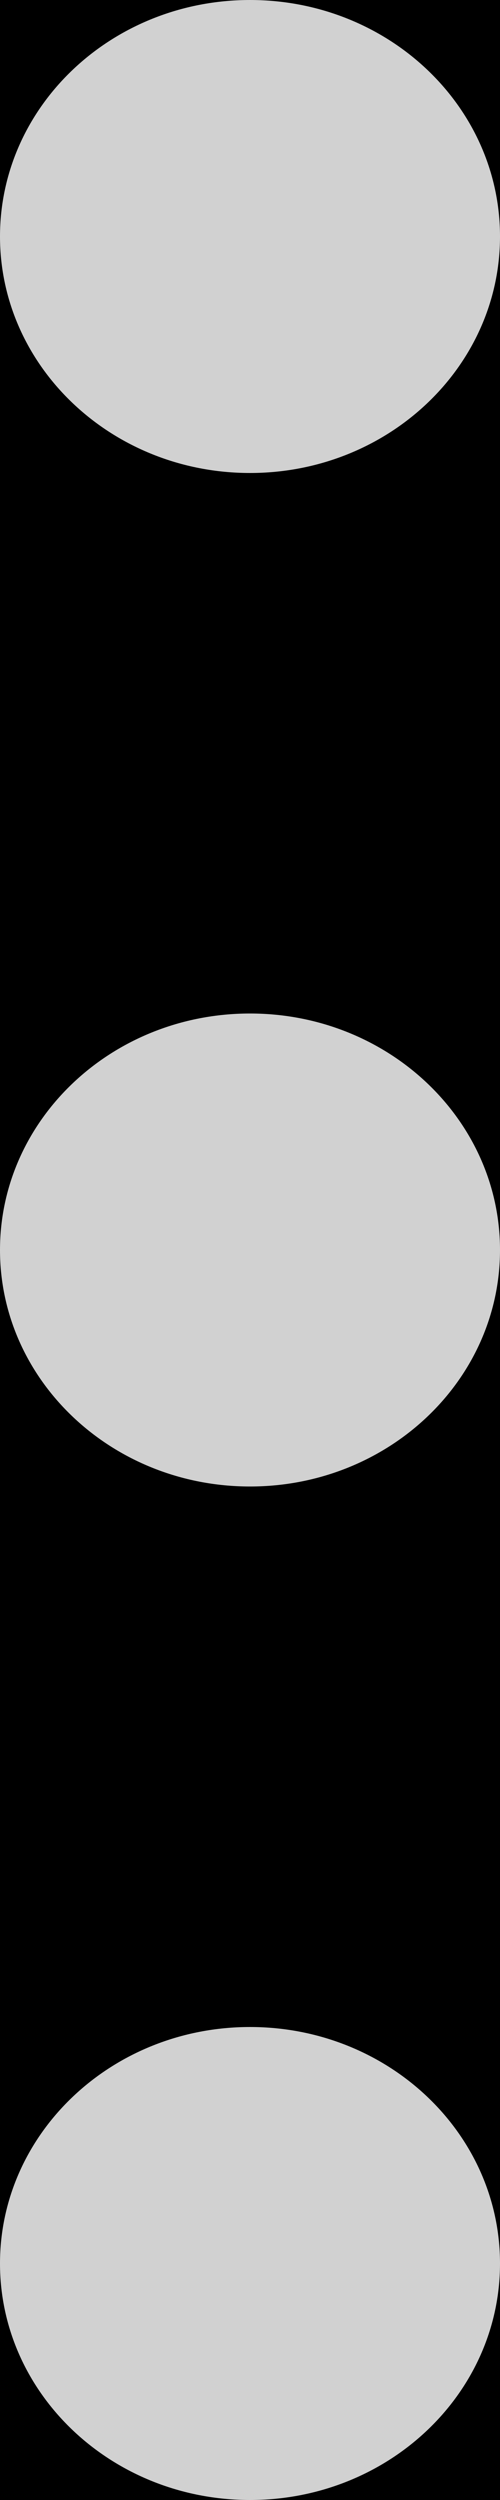 <svg xmlns="http://www.w3.org/2000/svg" xmlns:xlink="http://www.w3.org/1999/xlink" width="5" height="25" viewBox="0 0 5 25">
    <defs>
        <path id="b" d="M375 618H0v49h375z"/>
        <filter id="a" width="103.5%" height="126.5%" x="-1.7%" y="-11.2%" filterUnits="objectBoundingBox">
            <feOffset dy="1" in="SourceAlpha" result="shadowOffsetOuter1"/>
            <feGaussianBlur in="shadowOffsetOuter1" result="shadowBlurOuter1" stdDeviation="2"/>
            <feColorMatrix in="shadowBlurOuter1" values="0 0 0 0 0 0 0 0 0 0 0 0 0 0 0 0 0 0 0.1 0"/>
        </filter>
        <filter id="c" width="102.3%" height="117.3%" x="-1.1%" y="-6.6%" filterUnits="objectBoundingBox">
            <feOffset dy=".5" in="SourceAlpha" result="shadowOffsetInner1"/>
            <feComposite in="shadowOffsetInner1" in2="SourceAlpha" k2="-1" k3="1" operator="arithmetic" result="shadowInnerInner1"/>
            <feColorMatrix in="shadowInnerInner1" values="0 0 0 0 0 0 0 0 0 0 0 0 0 0 0 0 0 0 0.1 0"/>
        </filter>
    </defs>
    <g fill="none" fill-rule="evenodd">
        <path fill="#FEFEFE" d="M-327-625H48V42h-375z"/>
        <g transform="translate(-327 -625)">
            <use fill="#000" filter="url(#a)" xlink:href="#b"/>
            <use fill="#FFF" xlink:href="#b"/>
            <use fill="#000" filter="url(#c)" xlink:href="#b"/>
        </g>
        <path fill="#D1D1D1" fill-rule="nonzero" d="M5 2.365C5 1.059 3.88 0 2.5 0S0 1.059 0 2.365C0 3.67 1.12 4.73 2.5 4.73S5 3.67 5 2.365zM5 12.5c0-1.306-1.12-2.365-2.5-2.365S0 11.194 0 12.5c0 1.306 1.12 2.365 2.5 2.365S5 13.806 5 12.5zm0 10.135c0-1.306-1.12-2.365-2.5-2.365S0 21.33 0 22.635C0 23.941 1.12 25 2.5 25S5 23.941 5 22.635z"/>
    </g>
</svg>
